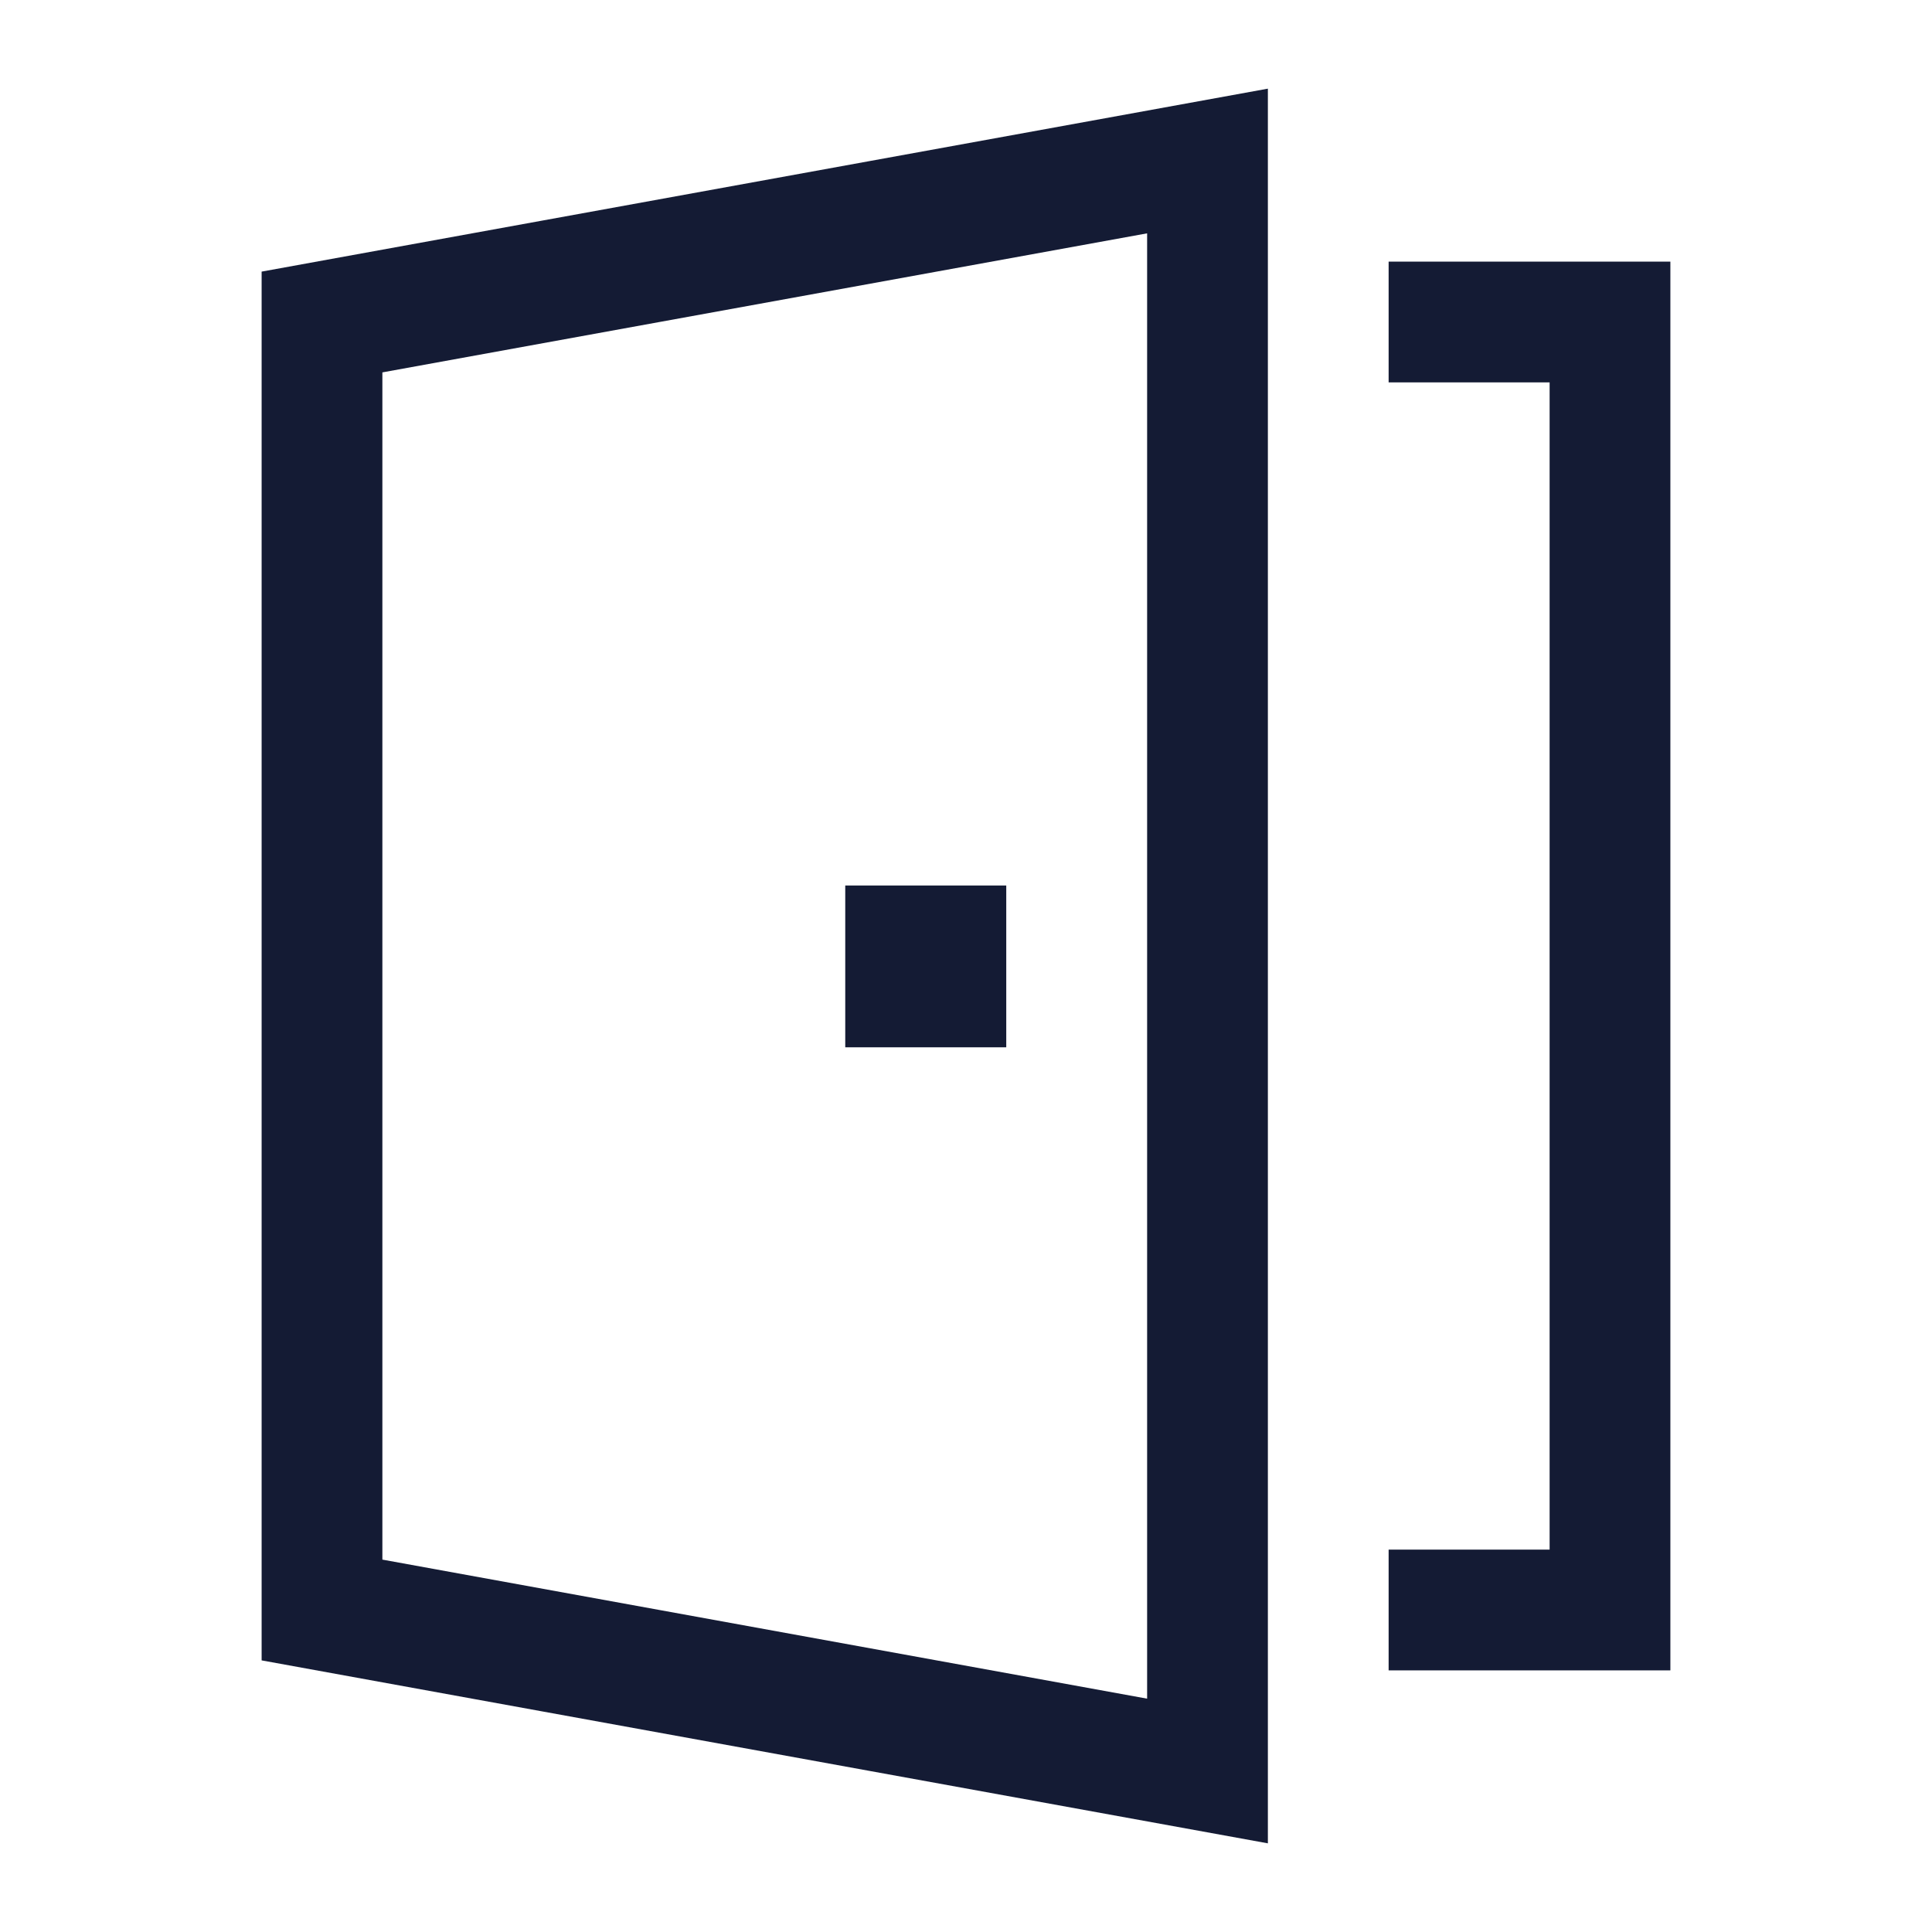 <svg width="24" height="24" viewBox="0 0 24 24" fill="none" xmlns="http://www.w3.org/2000/svg">
<path d="M18 20H20V4L18 4" stroke="#141B34" stroke-width="1.5" stroke-linecap="square"/>
<path d="M4 4V20L15 22V2L4 4Z" stroke="#141B34" stroke-width="1.5" stroke-linecap="square"/>
<path d="M11.5 12.01L11.5 12" stroke="#141B34" stroke-width="2" stroke-linecap="square"/>
</svg>

